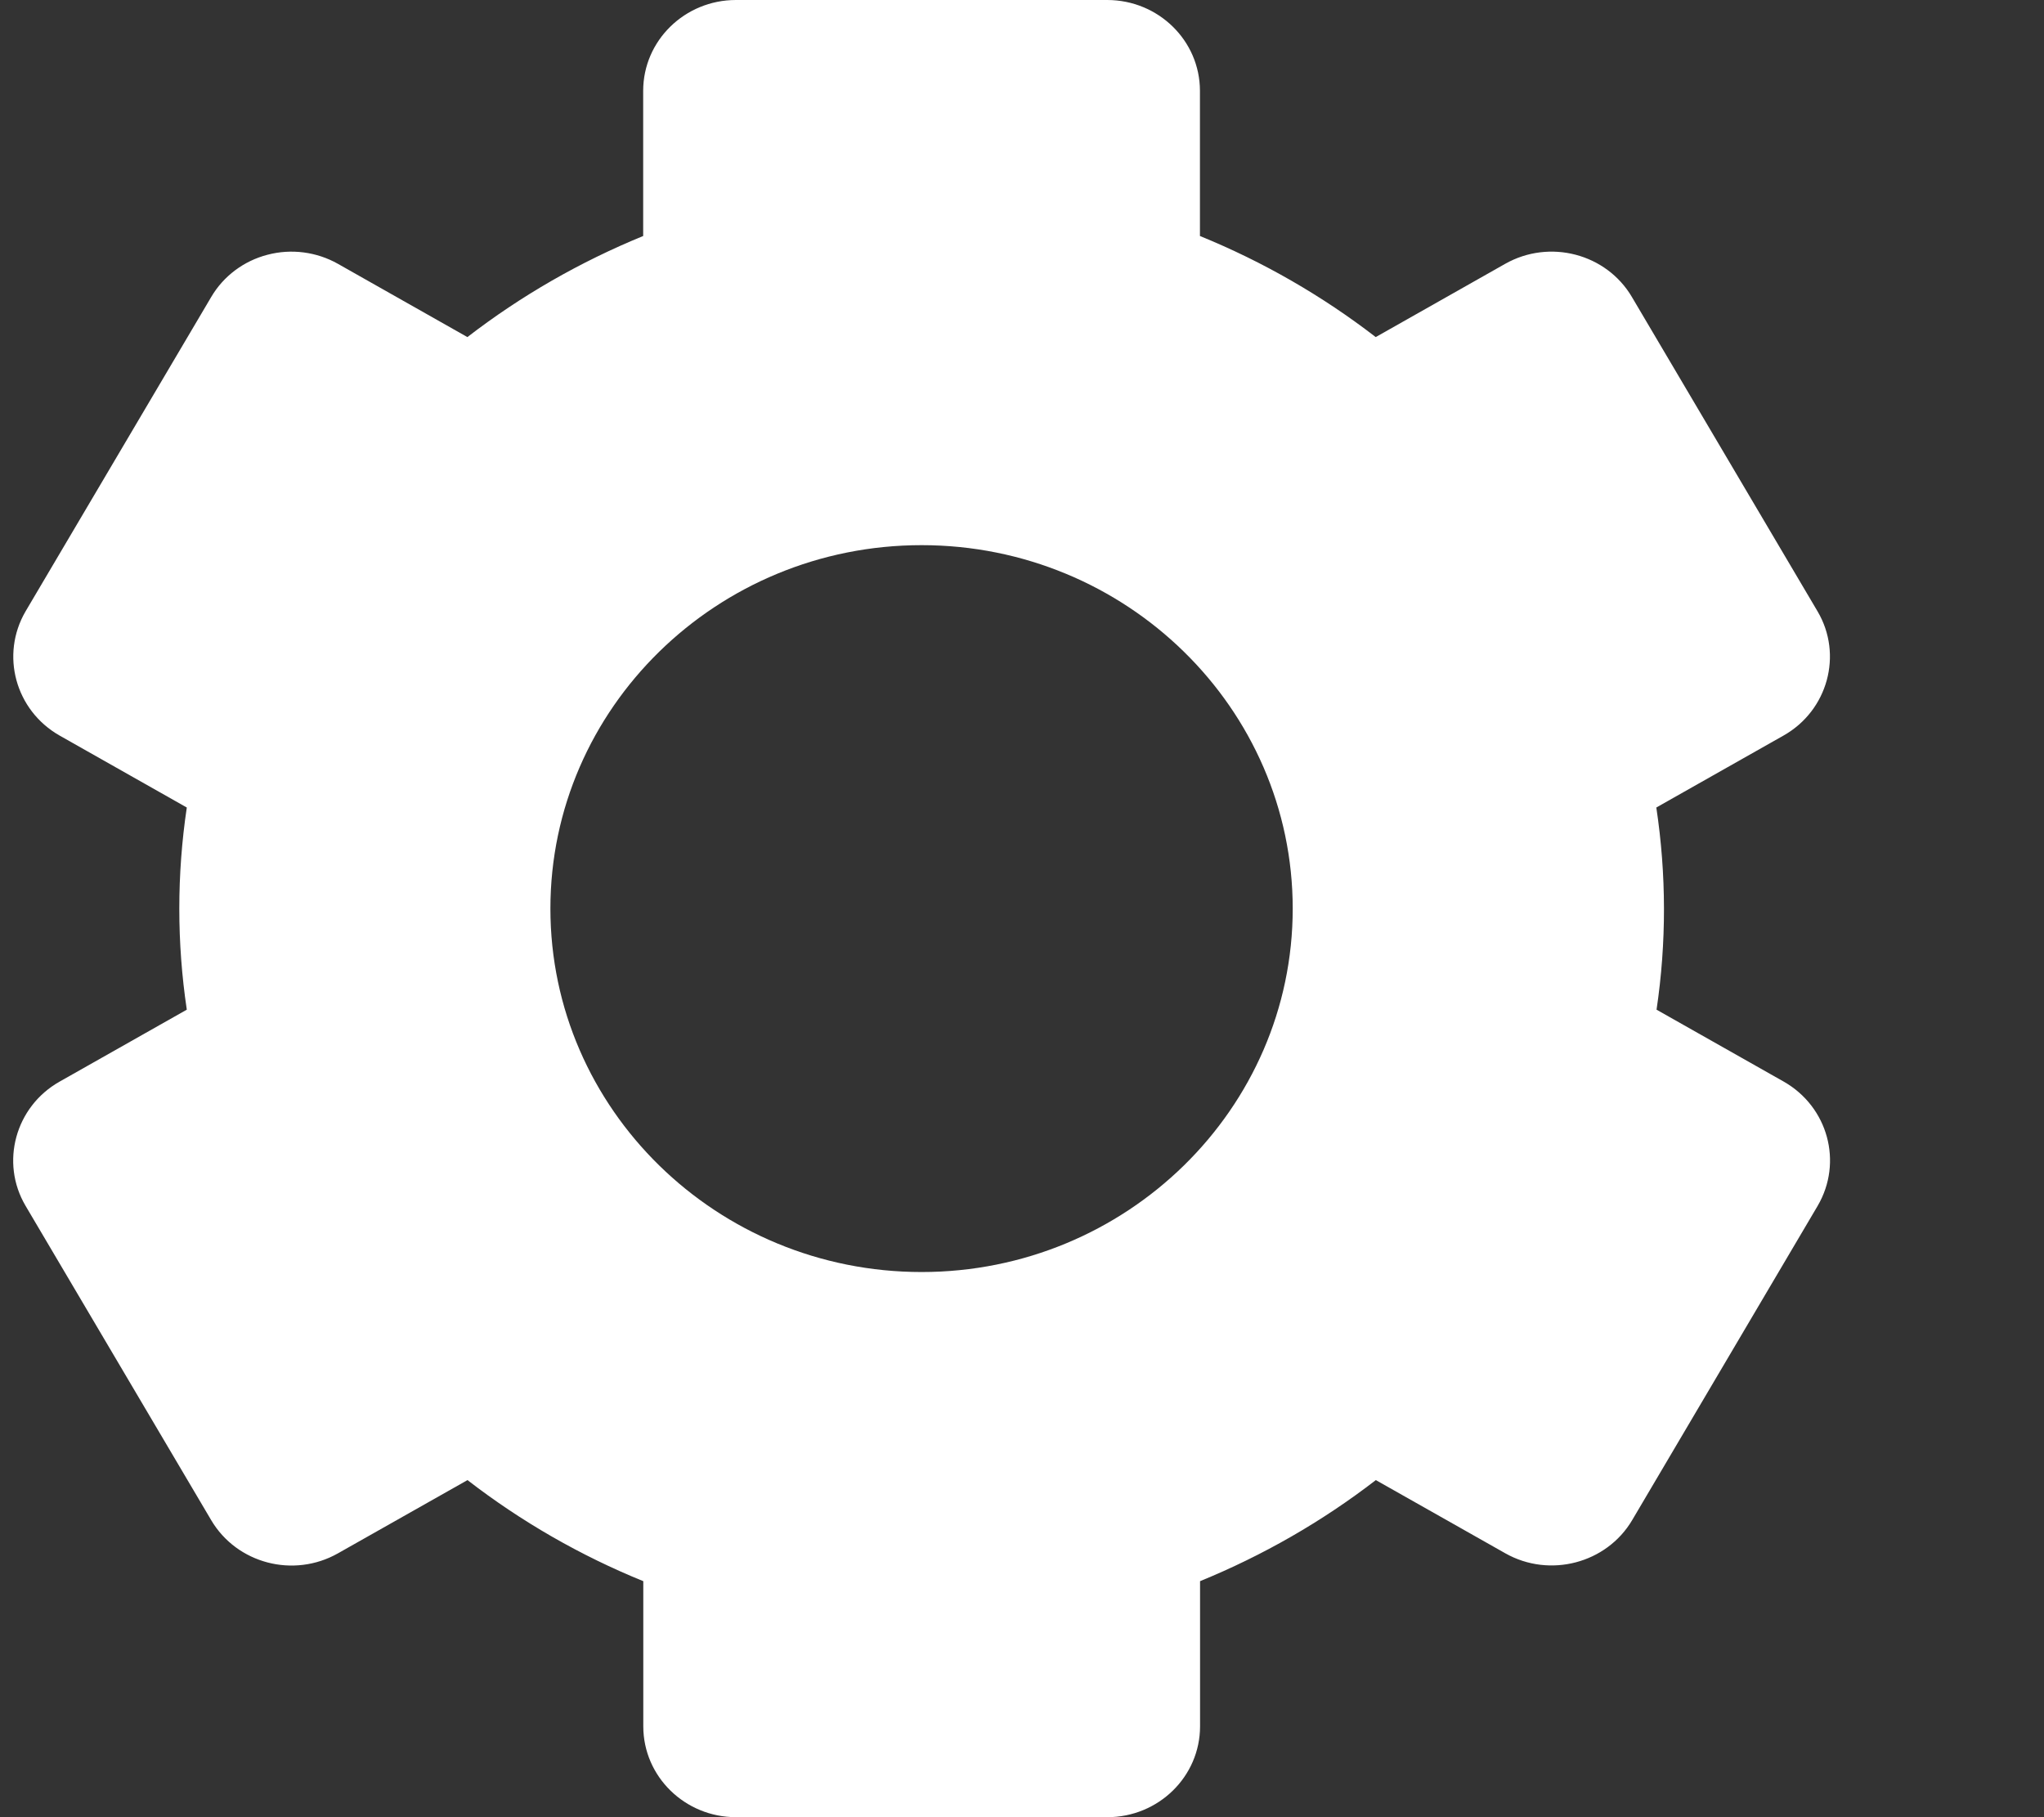 <?xml version="1.0" encoding="utf-8" ?>
<svg xmlns="http://www.w3.org/2000/svg" xmlns:xlink="http://www.w3.org/1999/xlink" width="18" height="16">
	<rect width="100%" height="100%" fill="#333333" stroke="none"/>
	<path fill="white" transform="translate(0.116 0)" d="M0.109 10.617L1.744 13.385C1.97 13.767 2.469 13.898 2.86 13.677L4.001 13.032C4.474 13.398 4.998 13.698 5.549 13.922L5.549 15.2C5.549 15.642 5.915 16 6.366 16L9.635 16C10.086 16 10.452 15.642 10.452 15.2L10.452 13.922C11.007 13.695 11.528 13.396 12 13.032L13.141 13.677C13.531 13.897 14.032 13.765 14.257 13.385L15.891 10.617C16.115 10.234 15.982 9.746 15.593 9.524L14.472 8.89C14.56 8.3 14.559 7.7 14.47 7.11L15.591 6.476C15.98 6.256 16.115 5.764 15.89 5.383L14.255 2.615C14.03 2.233 13.53 2.102 13.139 2.323L11.999 2.968C11.527 2.604 11.006 2.304 10.451 2.078L10.451 0.8C10.451 0.358 10.085 0 9.634 0L6.365 0C5.914 0 5.548 0.358 5.548 0.8L5.548 2.078C4.993 2.305 4.472 2.604 4 2.968L2.86 2.323C2.672 2.217 2.449 2.188 2.24 2.243C2.031 2.297 1.852 2.431 1.744 2.615L0.109 5.383C-0.114 5.766 0.019 6.254 0.408 6.476L1.529 7.11C1.441 7.7 1.441 8.3 1.529 8.89L0.408 9.524C0.019 9.744 -0.116 10.236 0.109 10.617L0.109 10.617ZM8 4.8C9.802 4.8 11.268 6.235 11.268 8C11.268 9.765 9.802 11.2 8 11.2C6.197 11.2 4.731 9.765 4.731 8C4.731 6.235 6.197 4.8 8 4.8Z"/>
</svg>
